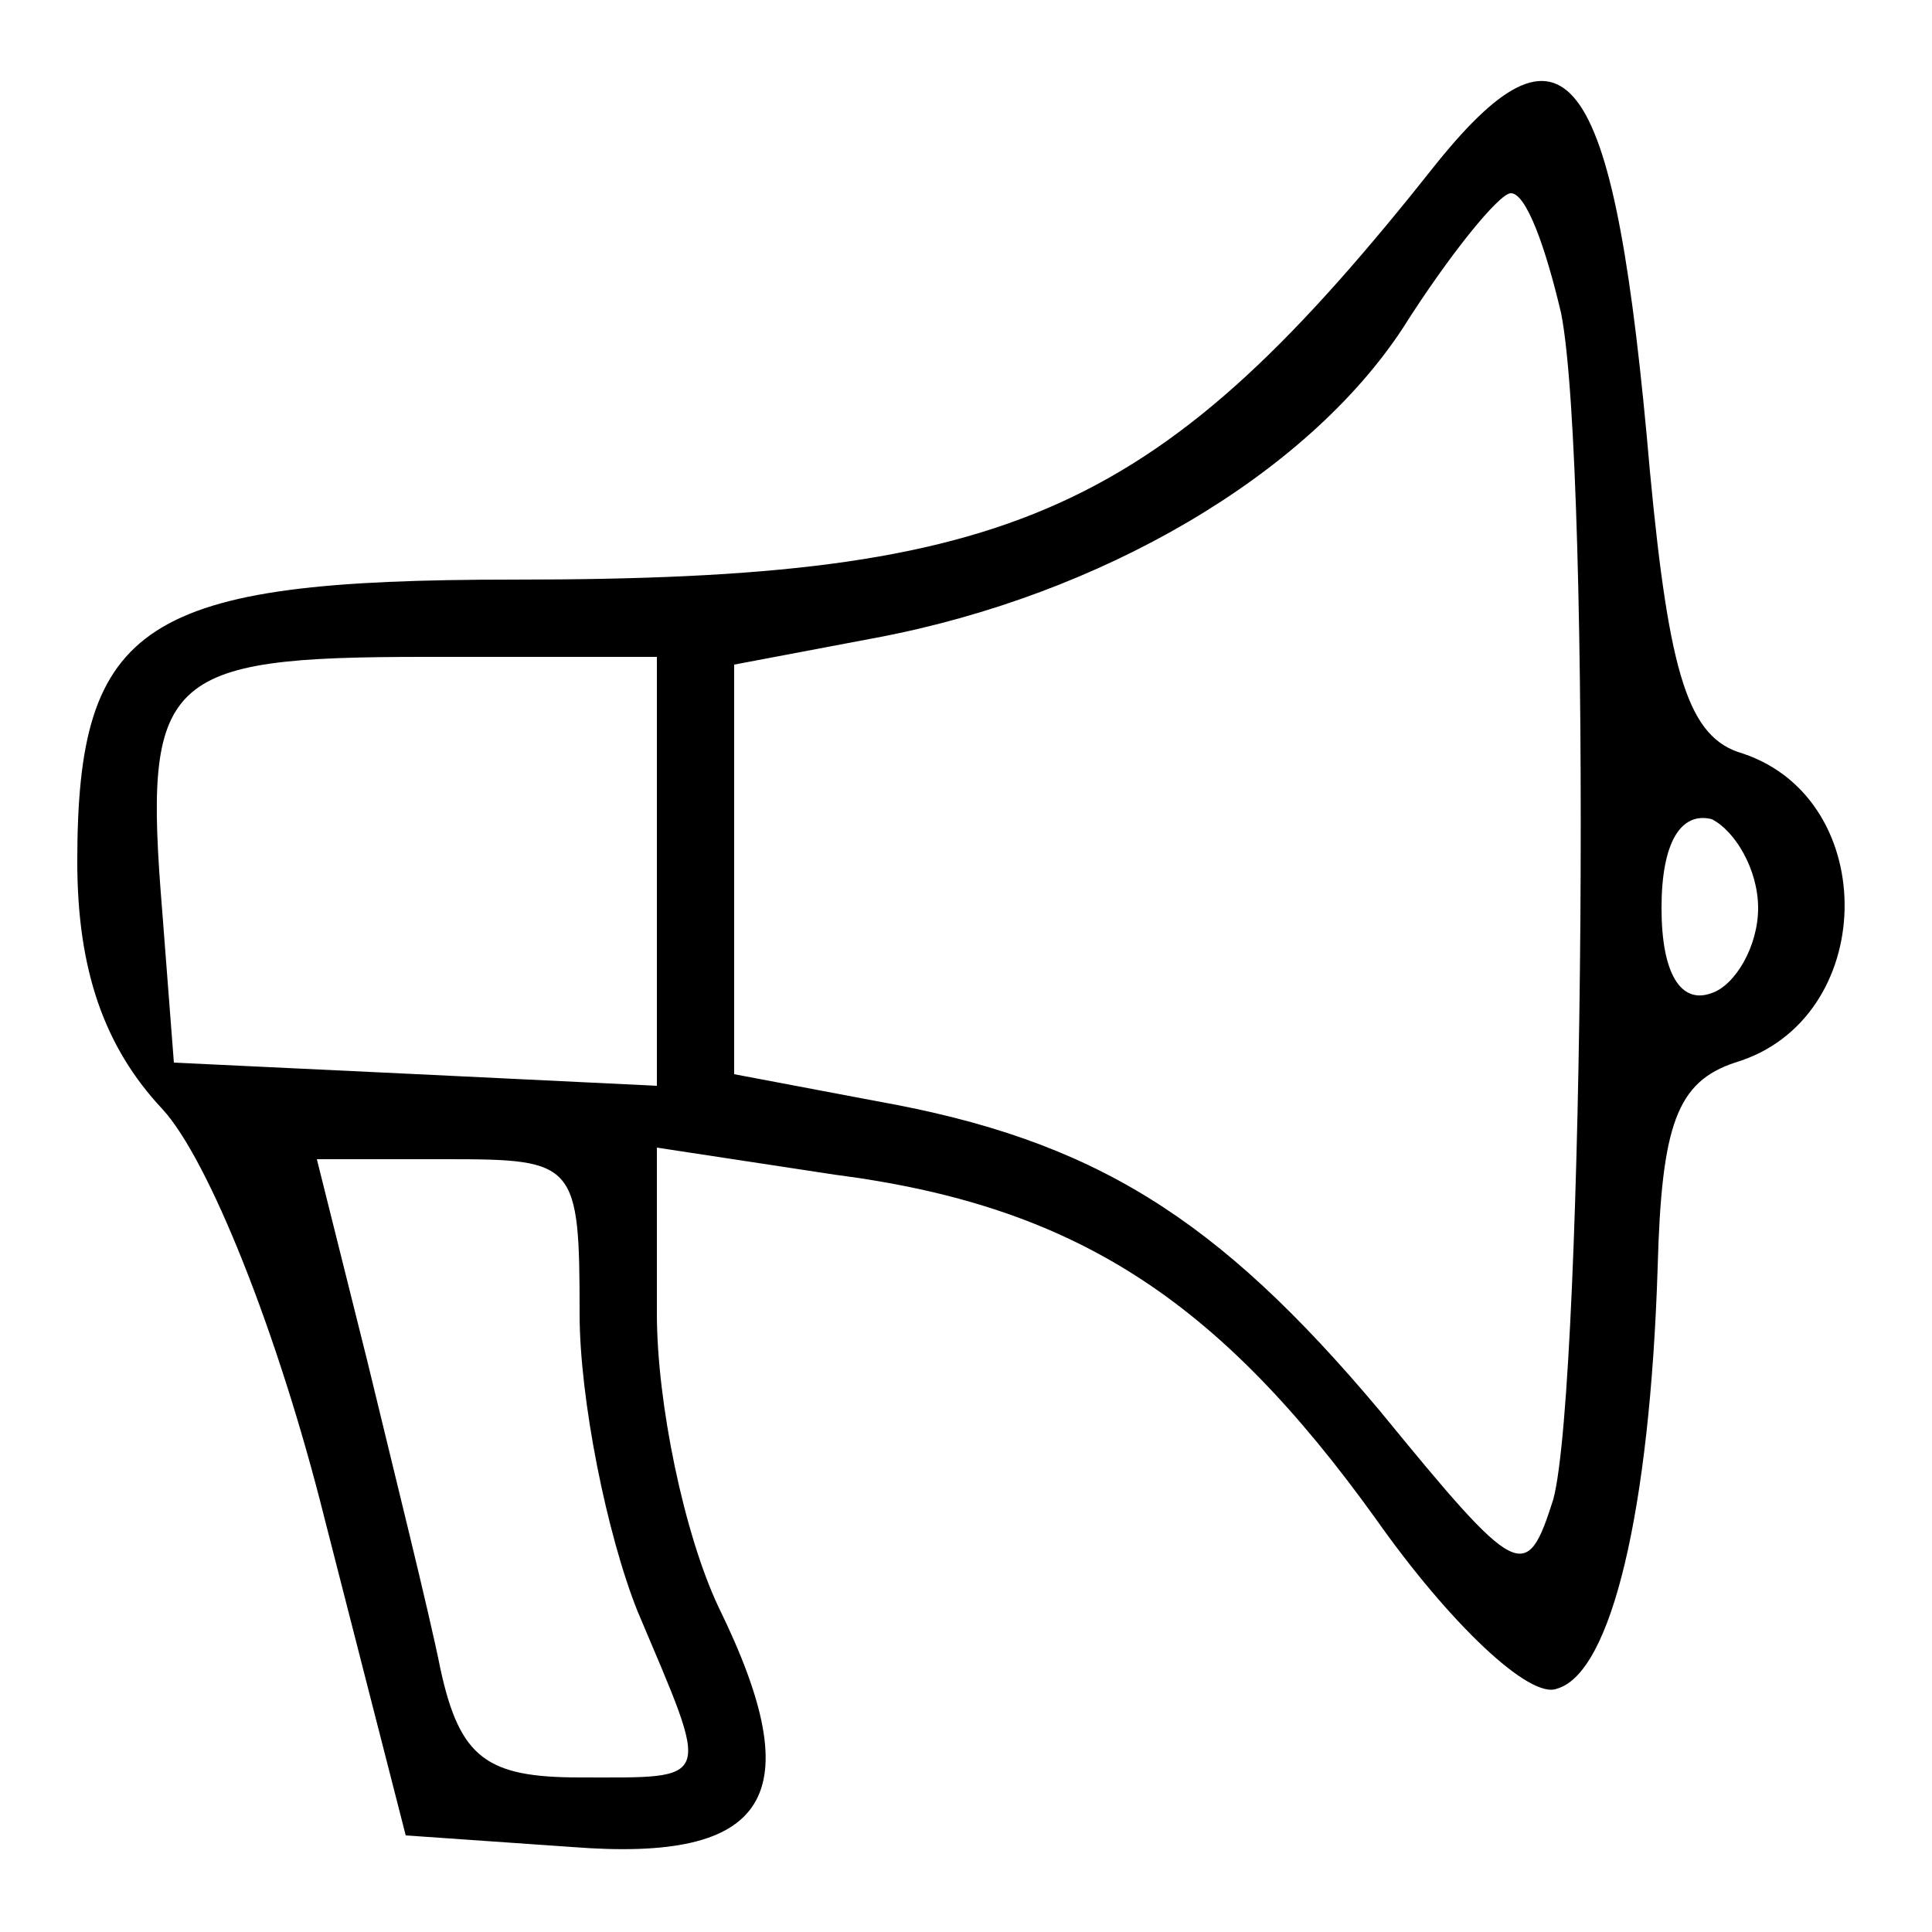 <?xml version="1.0" standalone="no"?>
<!DOCTYPE svg PUBLIC "-//W3C//DTD SVG 20010904//EN"
 "http://www.w3.org/TR/2001/REC-SVG-20010904/DTD/svg10.dtd">
<svg version="1.0" xmlns="http://www.w3.org/2000/svg"
 width="50pt" height="50pt" viewBox="0 0 50 50"
 preserveAspectRatio="xMidYMid meet">

<g transform="translate(0,50) scale(0.1,-0.1)"
fill="#000000" stroke="none">
<path d="M372 458 c-72 -91 -109 -108 -239 -108 -96 0 -113 -11 -113 -73 0
-28 7 -48 22 -64 12 -13 30 -58 42 -106 l21 -82 43 -3 c51 -4 62 13 38 62 -9
19 -16 53 -16 76 l0 43 46 -7 c62 -8 99 -32 140 -89 19 -27 40 -47 47 -44 14
4 24 46 26 109 1 37 5 48 20 53 37 11 38 68 2 80 -14 4 -19 20 -24 73 -9 104
-21 122 -55 80z m32 -39 c8 -40 6 -277 -2 -307 -7 -22 -9 -21 -45 23 -42 50
-74 70 -130 80 l-37 7 0 53 0 53 37 7 c58 11 111 42 136 80 12 19 25 35 28 35
4 0 9 -14 13 -31z m-234 -144 l0 -56 -62 3 -63 3 -3 39 c-5 61 0 66 68 66 l60
0 0 -55z m285 -10 c0 -10 -6 -20 -12 -22 -8 -3 -13 5 -13 22 0 17 5 25 13 23
6 -3 12 -13 12 -23z m-305 -105 c0 -22 7 -57 15 -77 19 -45 20 -43 -15 -43
-24 0 -31 5 -36 28 -3 15 -12 51 -19 80 l-13 52 34 0 c33 0 34 -1 34 -40z"/>
</g>
</svg>
